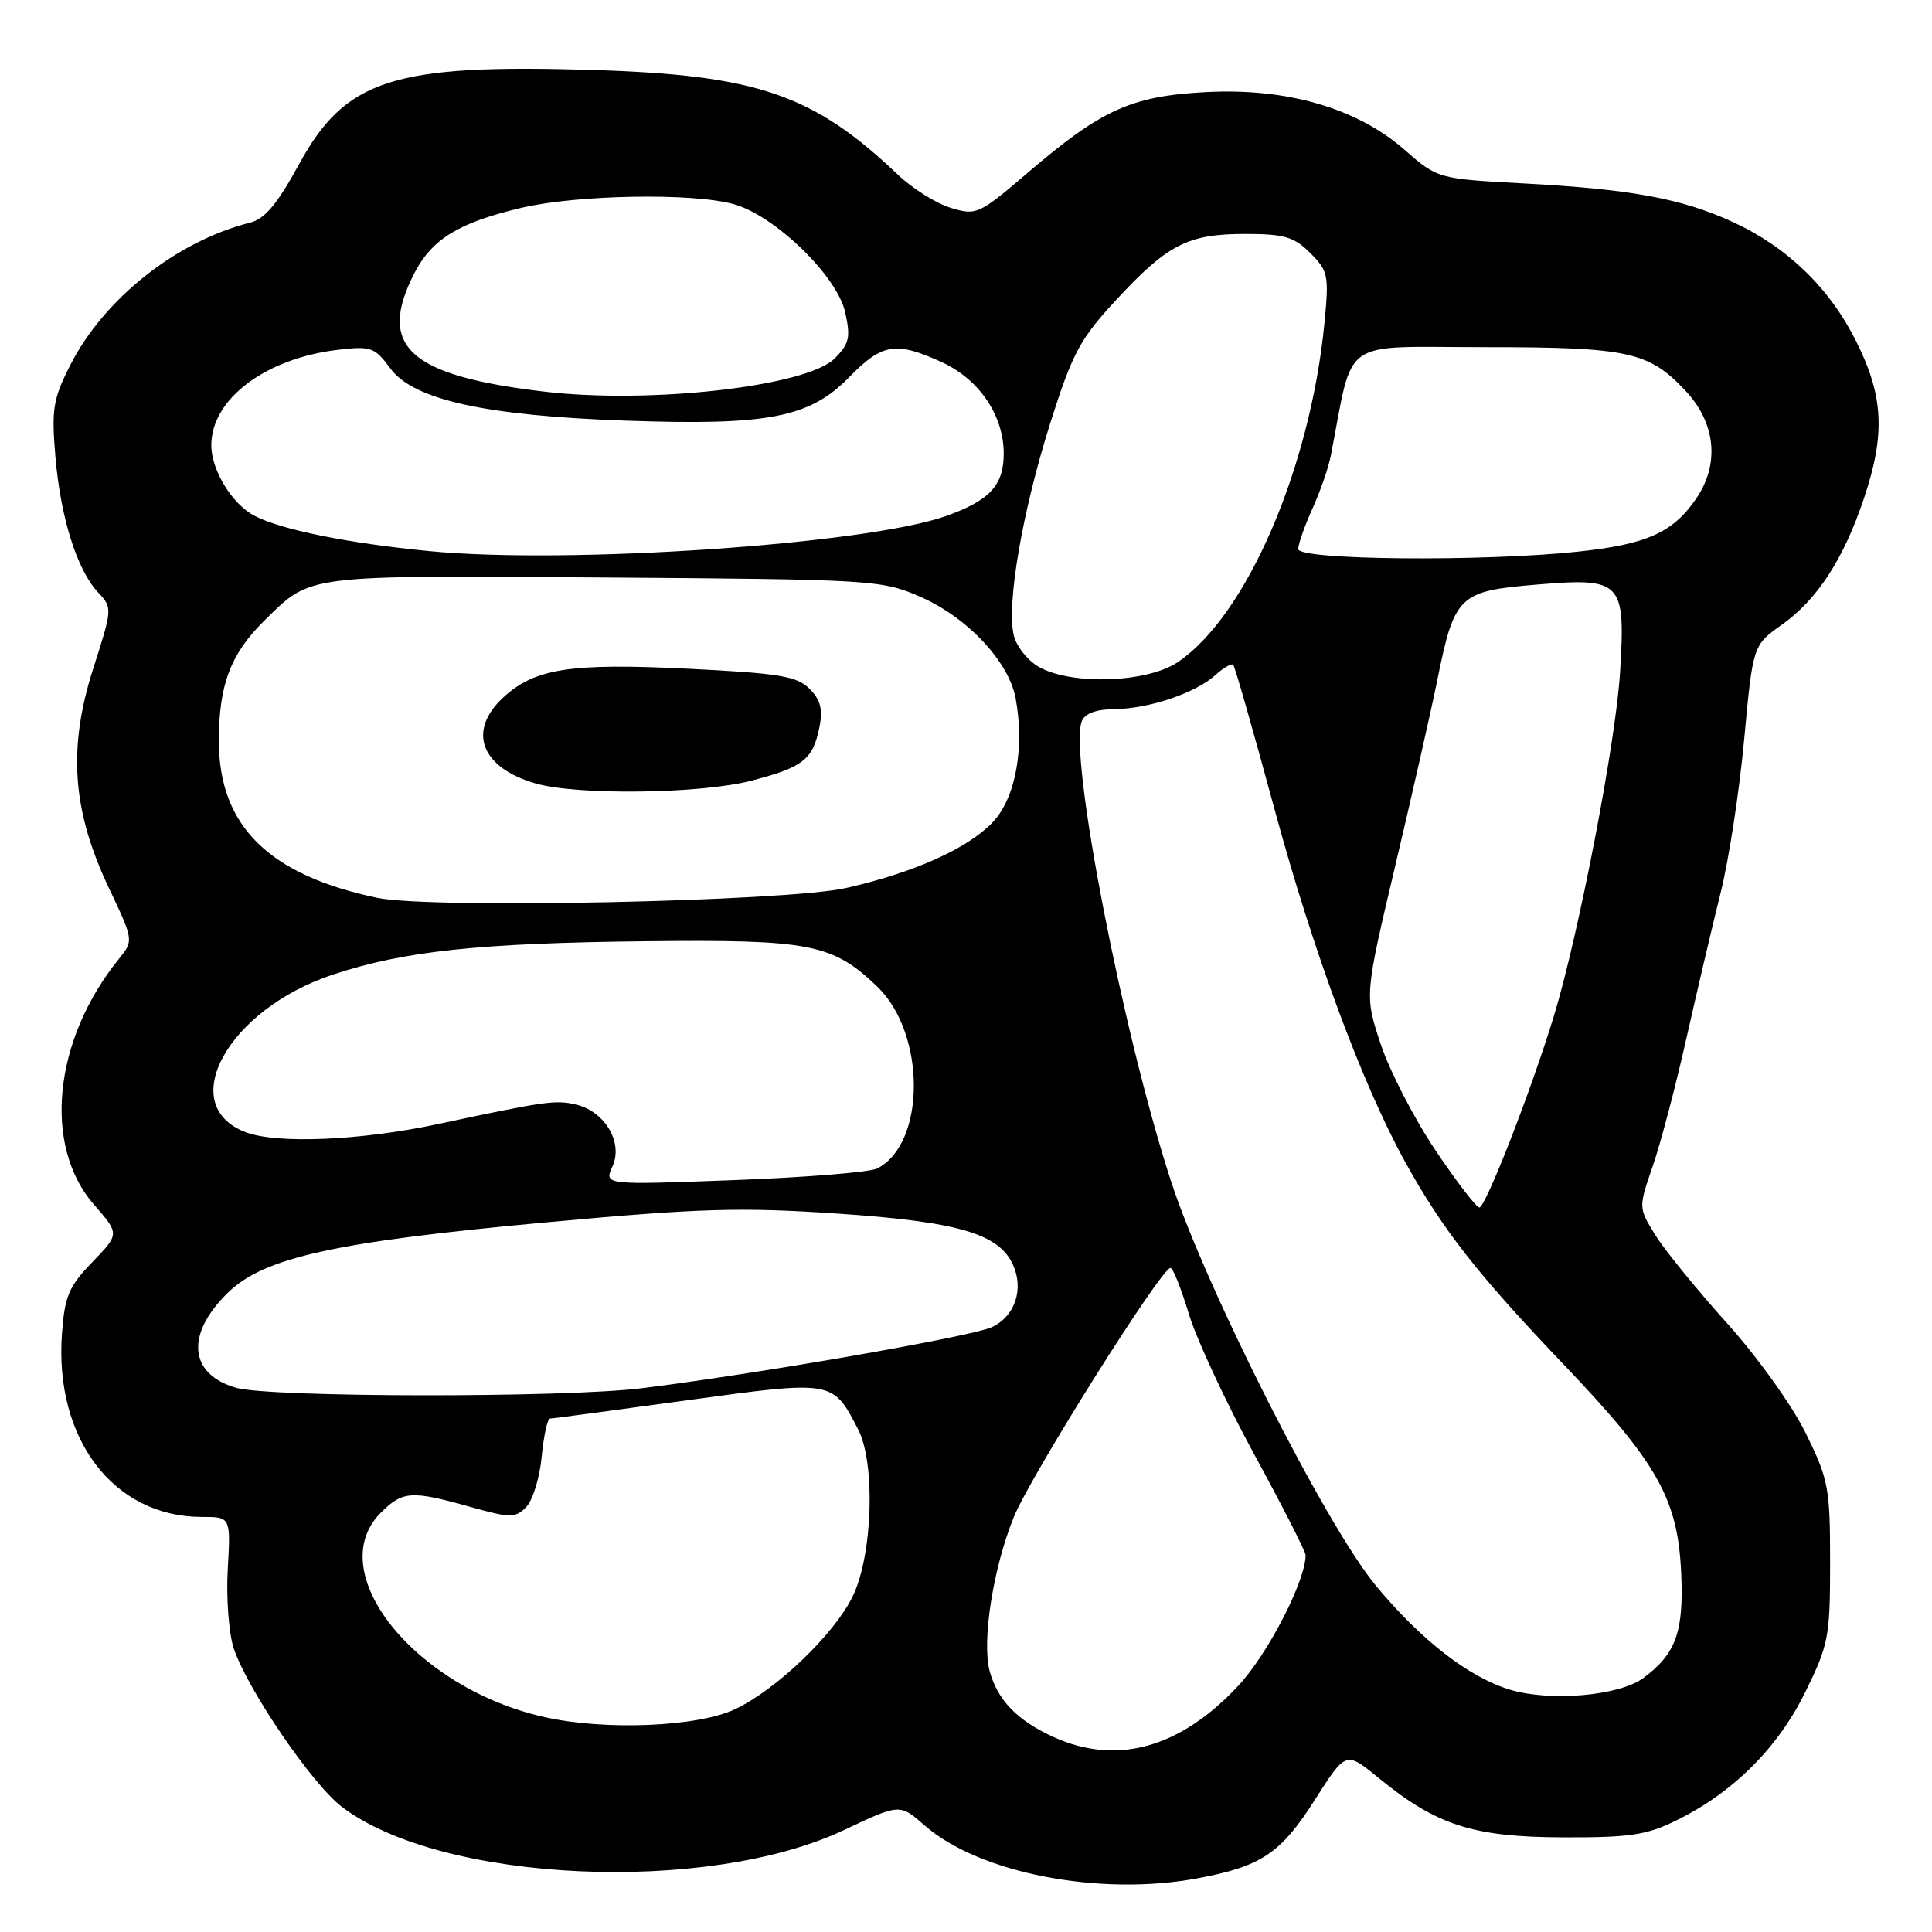 <?xml version="1.0" encoding="UTF-8" standalone="no"?>
<!DOCTYPE svg PUBLIC "-//W3C//DTD SVG 1.1//EN" "http://www.w3.org/Graphics/SVG/1.1/DTD/svg11.dtd" >
<svg xmlns="http://www.w3.org/2000/svg" xmlns:xlink="http://www.w3.org/1999/xlink" version="1.1" viewBox="0 0 256 256">
 <g >
 <path fill="currentColor"
d=" M 158.55 248.91 C 167.13 247.32 169.69 245.62 174.25 238.45 C 178.34 232.04 178.34 232.04 182.64 235.56 C 190.30 241.84 195.14 243.41 207.00 243.46 C 215.99 243.49 218.17 243.17 222.16 241.20 C 229.64 237.52 235.58 231.61 239.21 224.21 C 242.30 217.94 242.50 216.89 242.50 207.00 C 242.50 197.13 242.29 196.03 239.26 189.88 C 237.45 186.20 232.82 179.74 228.76 175.24 C 224.77 170.80 220.51 165.56 219.30 163.59 C 217.10 160.02 217.10 160.02 219.01 154.48 C 220.06 151.43 222.06 143.82 223.46 137.57 C 224.87 131.32 226.90 122.67 227.98 118.35 C 229.07 114.03 230.47 104.88 231.11 98.00 C 232.27 85.50 232.27 85.50 236.10 82.78 C 240.78 79.47 244.27 74.11 246.96 66.11 C 249.84 57.56 249.60 52.52 245.96 45.24 C 242.41 38.13 236.80 32.71 229.55 29.39 C 222.80 26.30 216.11 25.07 202.00 24.31 C 190.50 23.69 190.50 23.69 186.08 19.82 C 179.78 14.31 170.45 11.61 159.67 12.21 C 149.90 12.74 145.92 14.55 136.26 22.82 C 129.72 28.42 129.39 28.57 126.00 27.55 C 124.08 26.97 120.92 25.00 119.00 23.17 C 107.78 12.49 100.33 9.94 78.50 9.27 C 52.11 8.46 45.77 10.50 39.63 21.75 C 36.78 26.99 35.09 29.01 33.17 29.49 C 23.40 31.95 13.76 39.58 9.29 48.42 C 7.03 52.87 6.81 54.24 7.34 60.51 C 8.03 68.60 10.20 75.52 13.00 78.50 C 14.91 80.53 14.90 80.64 12.37 88.53 C 8.98 99.09 9.55 107.35 14.38 117.56 C 17.72 124.62 17.72 124.62 15.76 127.05 C 7.07 137.78 5.65 151.83 12.46 159.63 C 15.84 163.50 15.84 163.50 12.24 167.23 C 9.12 170.46 8.57 171.74 8.21 176.74 C 7.20 190.69 15.08 201.00 26.75 201.00 C 30.57 201.00 30.57 201.00 30.18 207.91 C 29.96 211.71 30.32 216.42 30.96 218.39 C 32.75 223.79 41.33 236.39 45.29 239.41 C 58.48 249.47 93.66 251.09 111.86 242.48 C 119.23 238.99 119.23 238.99 122.52 241.88 C 129.70 248.19 145.64 251.29 158.55 248.91 Z  M 139.50 230.12 C 134.75 227.94 132.16 225.24 131.13 221.41 C 130.08 217.46 131.58 207.83 134.32 201.05 C 136.54 195.57 153.85 168.03 155.09 168.01 C 155.42 168.00 156.52 170.75 157.53 174.11 C 158.55 177.47 162.45 185.84 166.19 192.71 C 169.94 199.58 173.00 205.59 173.00 206.06 C 173.00 209.46 168.02 219.14 164.10 223.35 C 156.36 231.66 147.92 233.99 139.50 230.12 Z  M 72.04 227.50 C 54.91 223.62 42.65 208.26 50.45 200.45 C 53.36 197.55 54.50 197.48 62.25 199.65 C 67.60 201.15 68.27 201.16 69.70 199.72 C 70.57 198.86 71.50 195.87 71.77 193.07 C 72.04 190.28 72.53 187.99 72.88 187.97 C 73.22 187.96 81.38 186.87 91.00 185.55 C 110.44 182.89 110.33 182.87 113.70 189.39 C 116.03 193.89 115.64 206.05 112.99 211.52 C 110.57 216.51 102.92 223.86 97.42 226.47 C 92.44 228.83 80.12 229.34 72.04 227.50 Z  M 200.07 223.89 C 194.64 222.24 188.37 217.39 182.36 210.17 C 175.79 202.29 159.77 170.68 155.16 156.50 C 148.73 136.76 141.61 100.06 143.34 95.57 C 143.73 94.54 145.24 93.98 147.72 93.96 C 152.29 93.90 158.43 91.83 161.07 89.43 C 162.14 88.47 163.19 87.86 163.41 88.09 C 163.63 88.32 166.09 96.93 168.88 107.22 C 173.96 125.99 180.52 143.71 186.21 154.00 C 191.13 162.90 195.76 168.82 207.08 180.68 C 219.66 193.86 222.33 198.59 222.77 208.50 C 223.11 216.26 222.07 219.14 217.76 222.34 C 214.57 224.71 205.43 225.51 200.07 223.89 Z  M 31.27 183.89 C 25.00 182.07 24.56 176.75 30.24 171.25 C 35.02 166.61 44.44 164.54 72.37 161.97 C 92.70 160.10 98.05 159.94 110.88 160.80 C 126.92 161.88 132.34 163.45 134.22 167.58 C 135.71 170.84 134.47 174.47 131.39 175.87 C 128.66 177.11 100.16 182.08 85.03 183.95 C 74.71 185.23 35.75 185.18 31.27 183.89 Z  M 190.21 152.43 C 187.41 148.26 184.15 141.94 182.96 138.38 C 180.81 131.91 180.81 131.91 184.88 114.71 C 187.12 105.24 189.63 94.18 190.45 90.11 C 192.73 78.86 193.30 78.32 203.63 77.46 C 214.93 76.52 215.40 77.02 214.67 89.05 C 214.11 98.33 209.15 124.03 205.85 134.79 C 202.81 144.71 196.84 160.00 196.02 160.00 C 195.63 160.00 193.01 156.59 190.21 152.43 Z  M 81.16 154.55 C 82.58 151.43 80.21 147.34 76.43 146.39 C 73.68 145.70 72.34 145.89 58.00 148.95 C 47.77 151.13 36.70 151.60 32.55 150.02 C 23.18 146.45 30.21 133.74 44.11 129.14 C 53.57 126.01 63.45 124.96 85.61 124.72 C 107.35 124.48 110.32 125.06 116.23 130.72 C 122.70 136.92 122.71 151.51 116.24 154.83 C 115.28 155.32 106.74 156.02 97.27 156.37 C 80.03 157.02 80.03 157.02 81.16 154.55 Z  M 50.00 118.97 C 35.62 115.96 29.01 109.43 29.00 98.22 C 29.00 90.71 30.54 86.64 35.10 82.16 C 41.28 76.10 40.19 76.24 80.06 76.52 C 115.36 76.77 116.79 76.85 121.80 79.01 C 128.08 81.71 133.64 87.59 134.57 92.50 C 135.80 99.08 134.56 105.81 131.52 108.97 C 128.20 112.45 121.11 115.62 112.14 117.66 C 104.23 119.46 57.10 120.45 50.00 118.97 Z  M 99.54 103.45 C 106.42 101.67 107.72 100.65 108.58 96.34 C 109.05 93.99 108.72 92.72 107.26 91.26 C 105.59 89.59 103.28 89.21 91.17 88.61 C 75.52 87.84 70.83 88.57 66.65 92.45 C 61.88 96.87 63.75 101.76 71.00 103.82 C 76.53 105.40 92.87 105.19 99.54 103.45 Z  M 137.76 88.43 C 136.26 87.62 134.72 85.73 134.34 84.23 C 133.33 80.18 135.44 67.83 139.17 56.05 C 142.10 46.79 143.10 44.92 147.90 39.74 C 154.73 32.37 157.40 31.00 165.00 31.00 C 170.18 31.00 171.47 31.38 173.62 33.53 C 175.99 35.90 176.11 36.49 175.50 42.78 C 173.63 62.01 165.16 81.61 156.06 87.74 C 152.04 90.45 142.17 90.82 137.76 88.43 Z  M 56.84 73.02 C 46.12 71.98 37.36 70.21 33.77 68.37 C 30.78 66.84 28.00 62.32 28.00 59.00 C 28.00 52.86 35.18 47.47 44.87 46.34 C 49.15 45.84 49.67 46.02 51.71 48.81 C 54.78 52.98 64.28 55.09 83.00 55.74 C 101.83 56.40 107.29 55.34 112.54 49.96 C 116.89 45.51 118.67 45.21 124.73 47.96 C 129.73 50.23 132.99 55.02 133.00 60.10 C 133.00 64.31 131.12 66.34 125.31 68.39 C 114.67 72.14 75.22 74.81 56.84 73.02 Z  M 172.02 72.75 C 172.03 72.06 172.89 69.65 173.91 67.38 C 174.94 65.12 176.03 61.97 176.34 60.38 C 179.43 44.49 177.30 46.00 196.60 46.00 C 215.77 46.00 218.46 46.58 223.33 51.77 C 227.33 56.02 227.89 61.44 224.80 66.00 C 221.70 70.57 218.23 72.13 209.04 73.10 C 196.33 74.44 172.00 74.21 172.02 72.75 Z  M 72.18 51.90 C 54.18 49.79 49.92 45.92 54.90 36.21 C 57.24 31.67 60.80 29.49 69.12 27.53 C 76.48 25.80 91.78 25.53 97.22 27.05 C 102.67 28.56 110.92 36.56 111.99 41.37 C 112.73 44.72 112.54 45.55 110.59 47.51 C 106.90 51.19 86.25 53.55 72.18 51.90 Z "/>
</g>
</svg>
